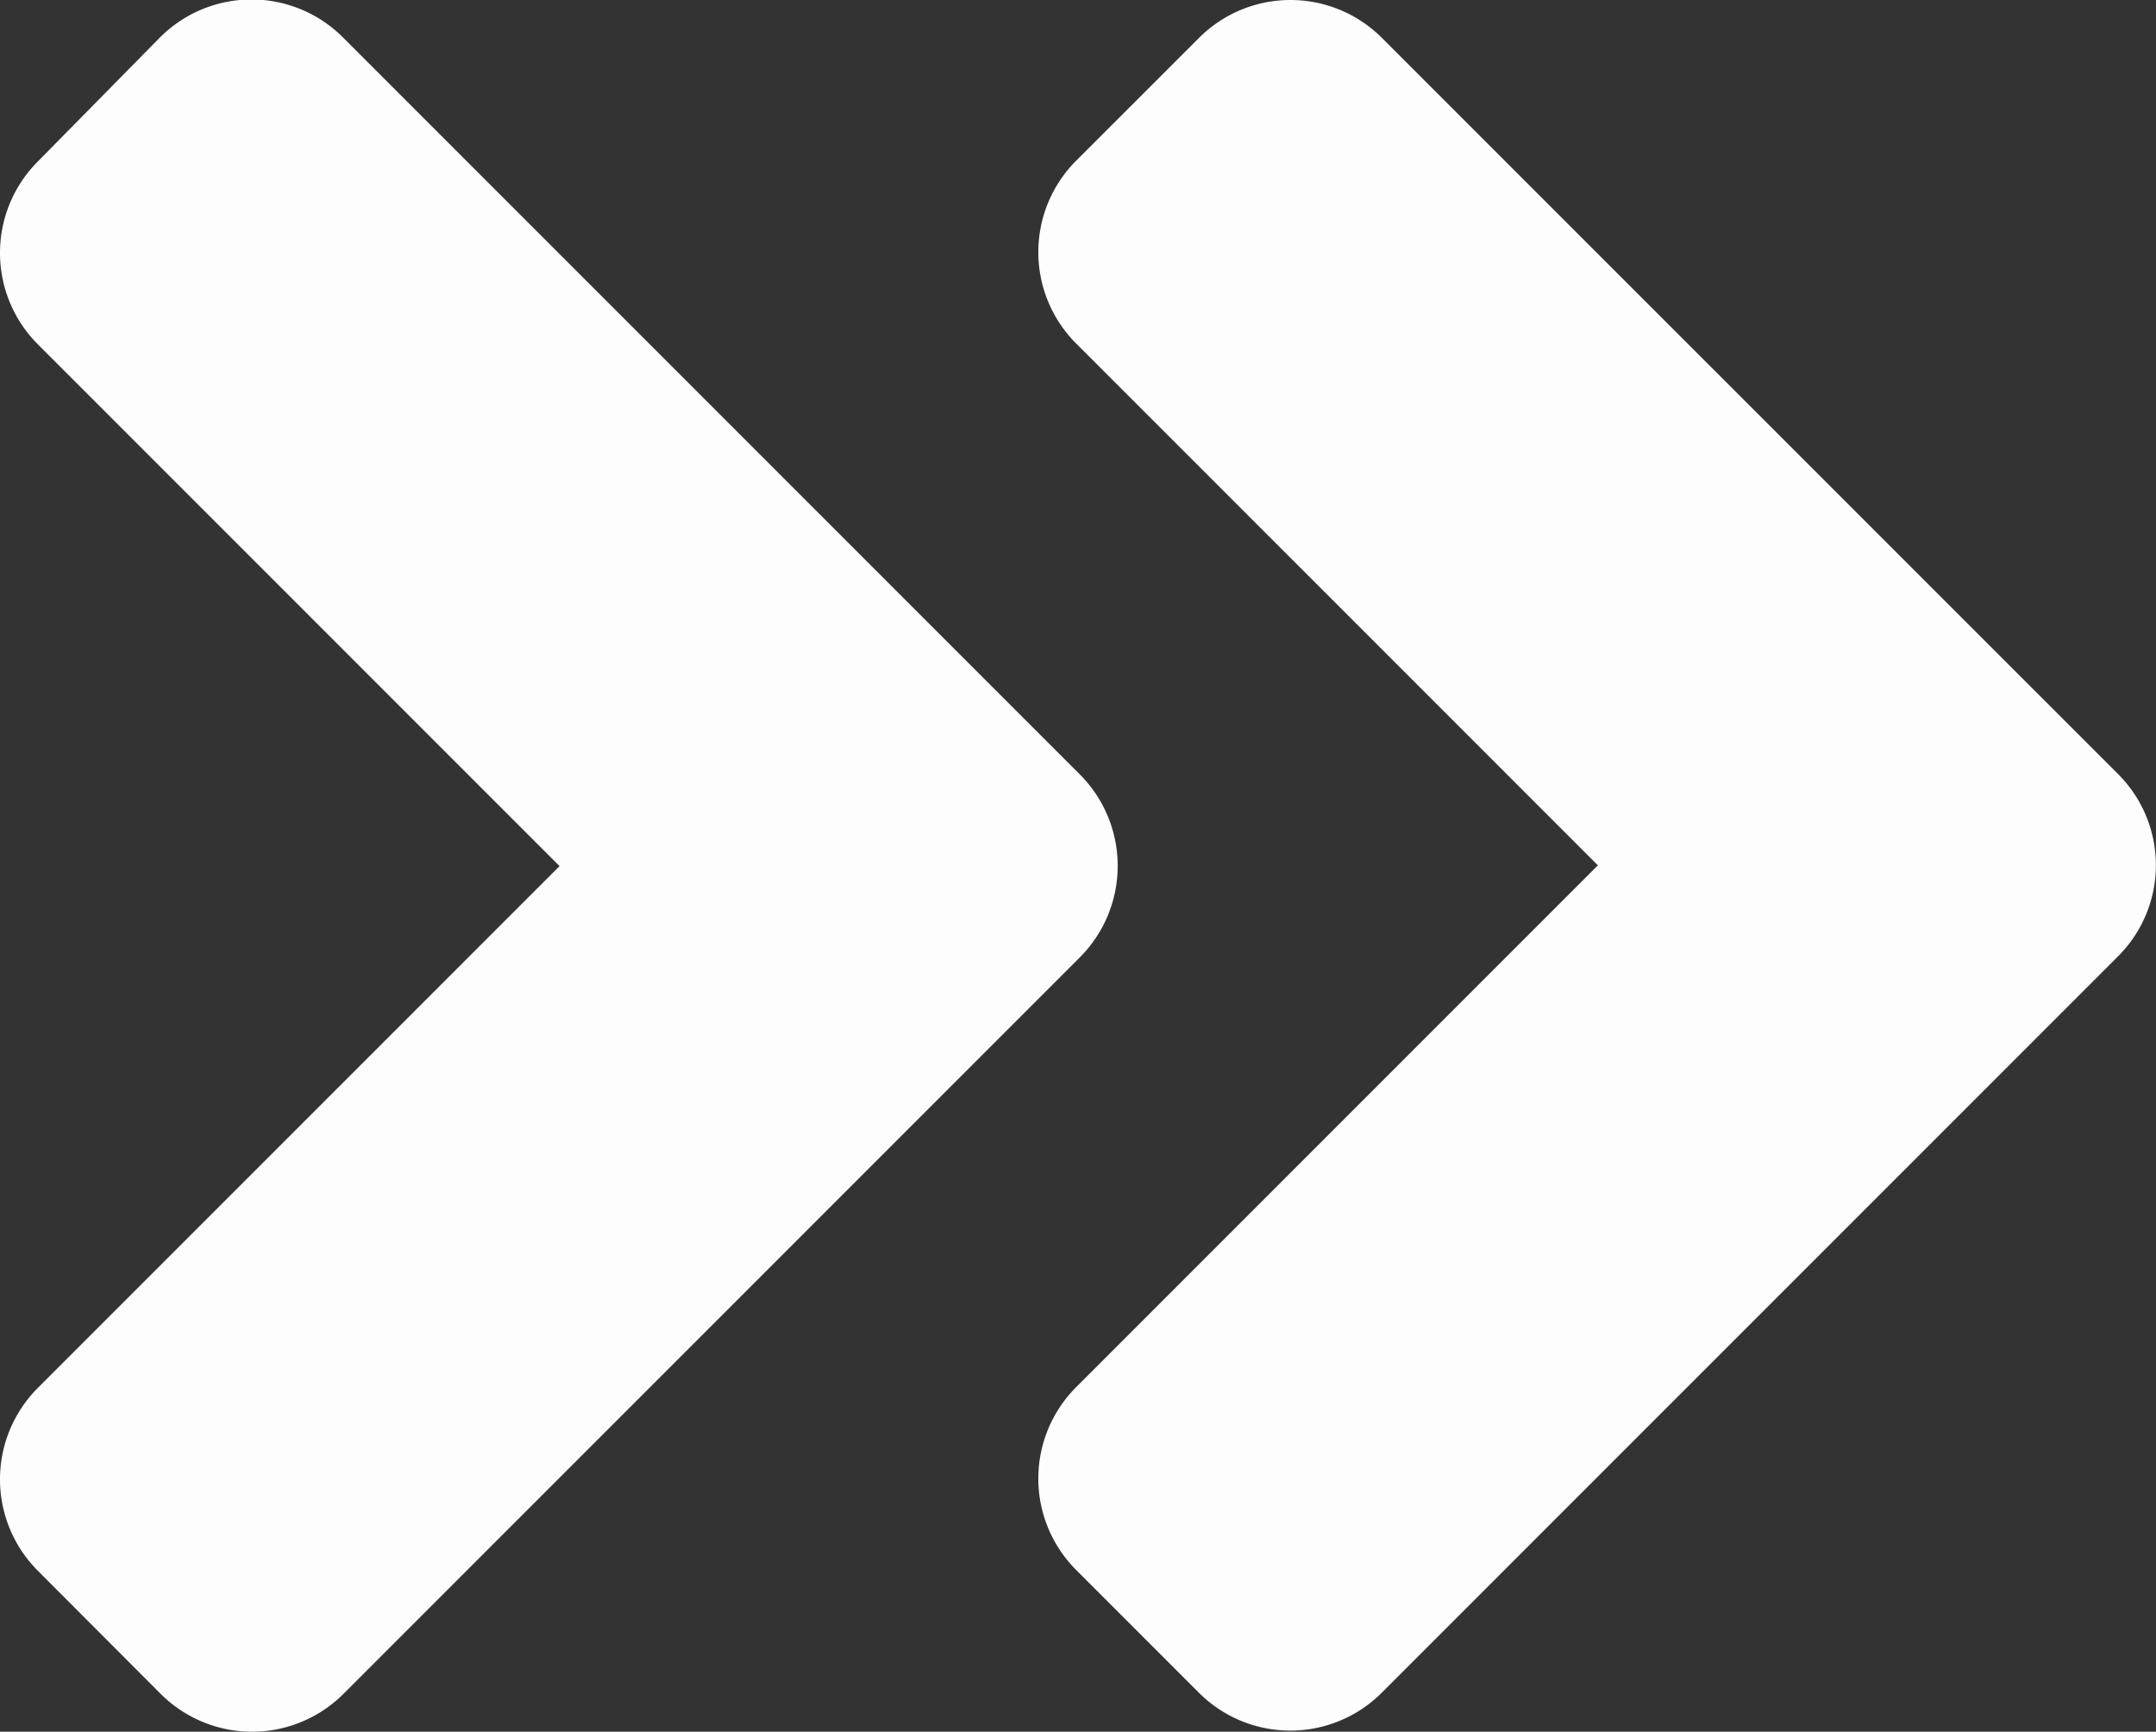 <svg xmlns="http://www.w3.org/2000/svg" width="33.148" height="26.62" viewBox="0 0 33.148 26.62">
  <rect x="0" y="0" width="33.148" height="26.62" fill="#333333" stroke="none"/>
  <path id="angle-double-right" d="M41.345,110.674l-11.31,11.31a1.988,1.988,0,0,1-2.819,0L25.336,120.1a1.988,1.988,0,0,1,0-2.819l8.017-8.017-8.017-8.017a1.988,1.988,0,0,1,0-2.819l1.871-1.9a1.988,1.988,0,0,1,2.819,0l11.31,11.31A1.99,1.99,0,0,1,41.345,110.674Zm15.967-2.828L46,96.536a1.988,1.988,0,0,0-2.819,0L41.3,98.416a1.988,1.988,0,0,0,0,2.819l8.017,8.017L41.3,117.269a1.988,1.988,0,0,0,0,2.819l1.879,1.879a1.988,1.988,0,0,0,2.819,0l11.31-11.31A1.978,1.978,0,0,0,57.312,107.846Z" transform="translate(-24.75 -95.95)" fill="#fdfdfe"/>
</svg>
